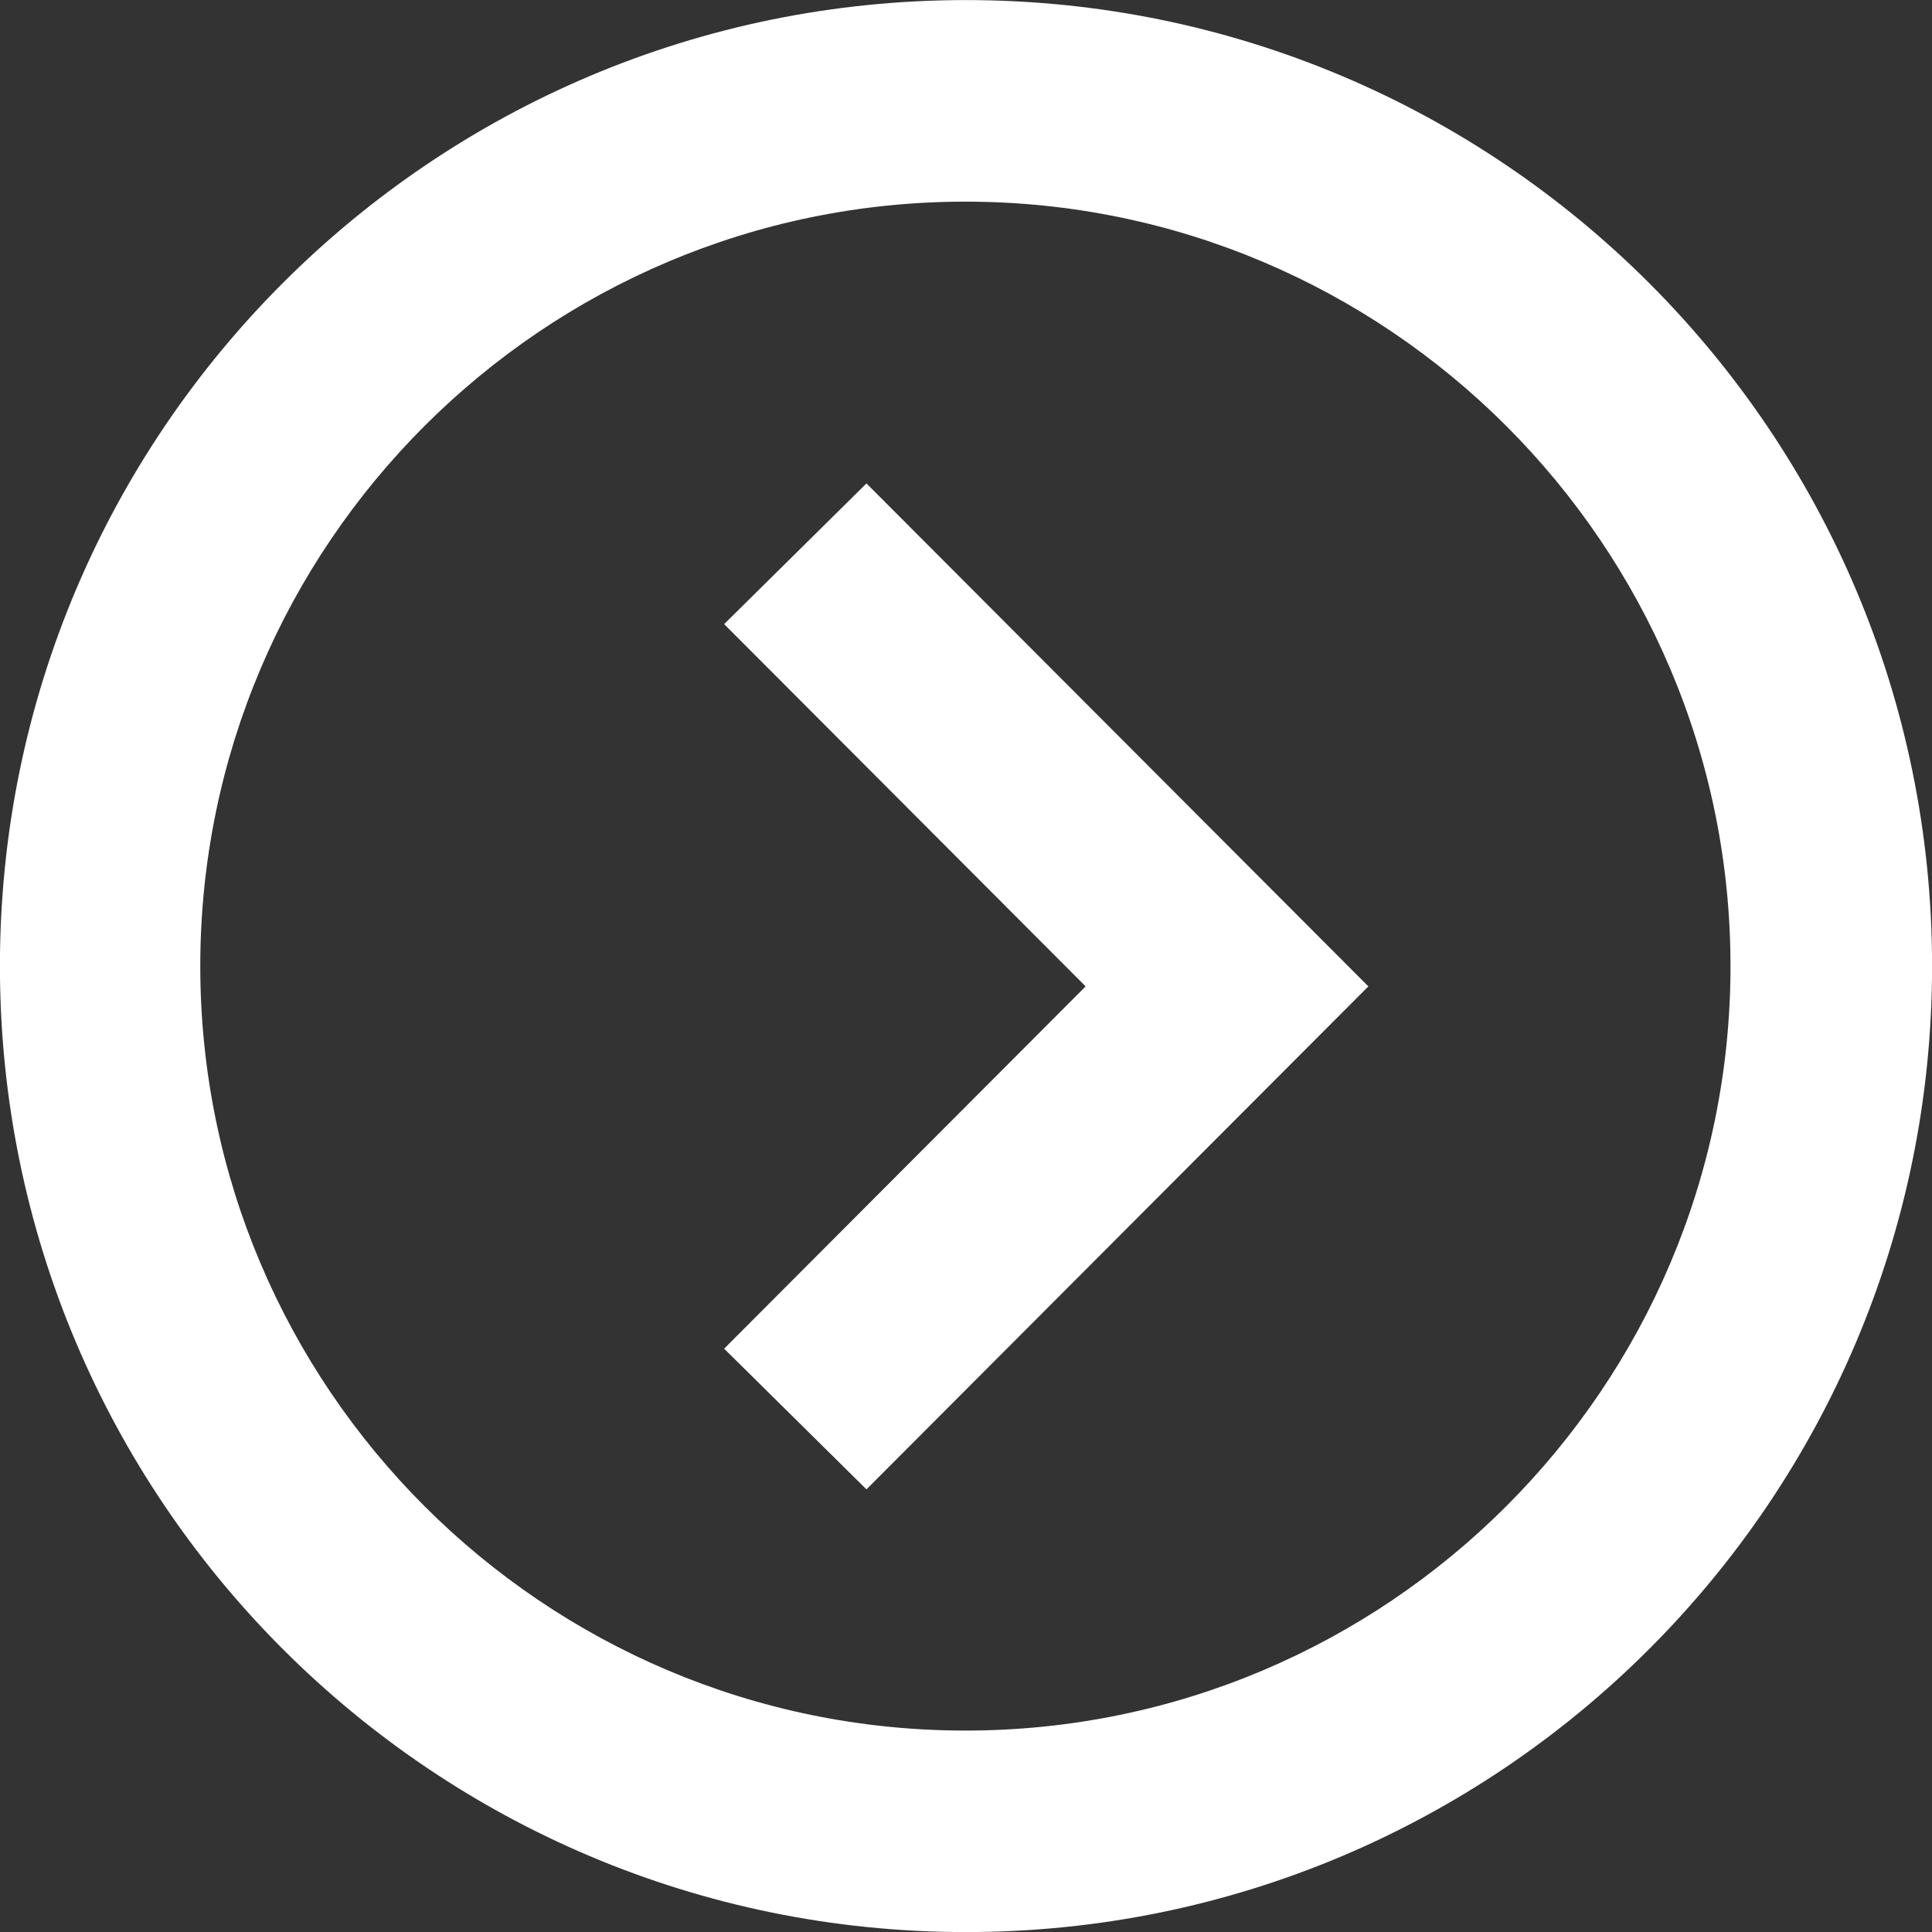 <svg xmlns="http://www.w3.org/2000/svg" width="27" height="27">
    <rect width="100%" height="100%" fill="#333333" stroke="none"/>
    <path fill="#FFF" fill-rule="evenodd" d="M13.499 27.001c-7.456 0-13.5-6.044-13.5-13.5 0-7.457 6.044-13.5 13.5-13.5s13.502 6.043 13.502 13.5c0 7.456-6.046 13.5-13.502 13.5zm-.007-24.183c-5.895 0-10.693 4.793-10.693 10.684 0 5.889 4.798 10.683 10.693 10.683 5.894 0 10.692-4.794 10.692-10.683 0-5.891-4.798-10.684-10.692-10.684zm-3.372 16.03l5.052-5.063-5.052-5.063 1.989-1.966 7.014 7.029-7.014 7.029-1.989-1.966z"/>
</svg>
